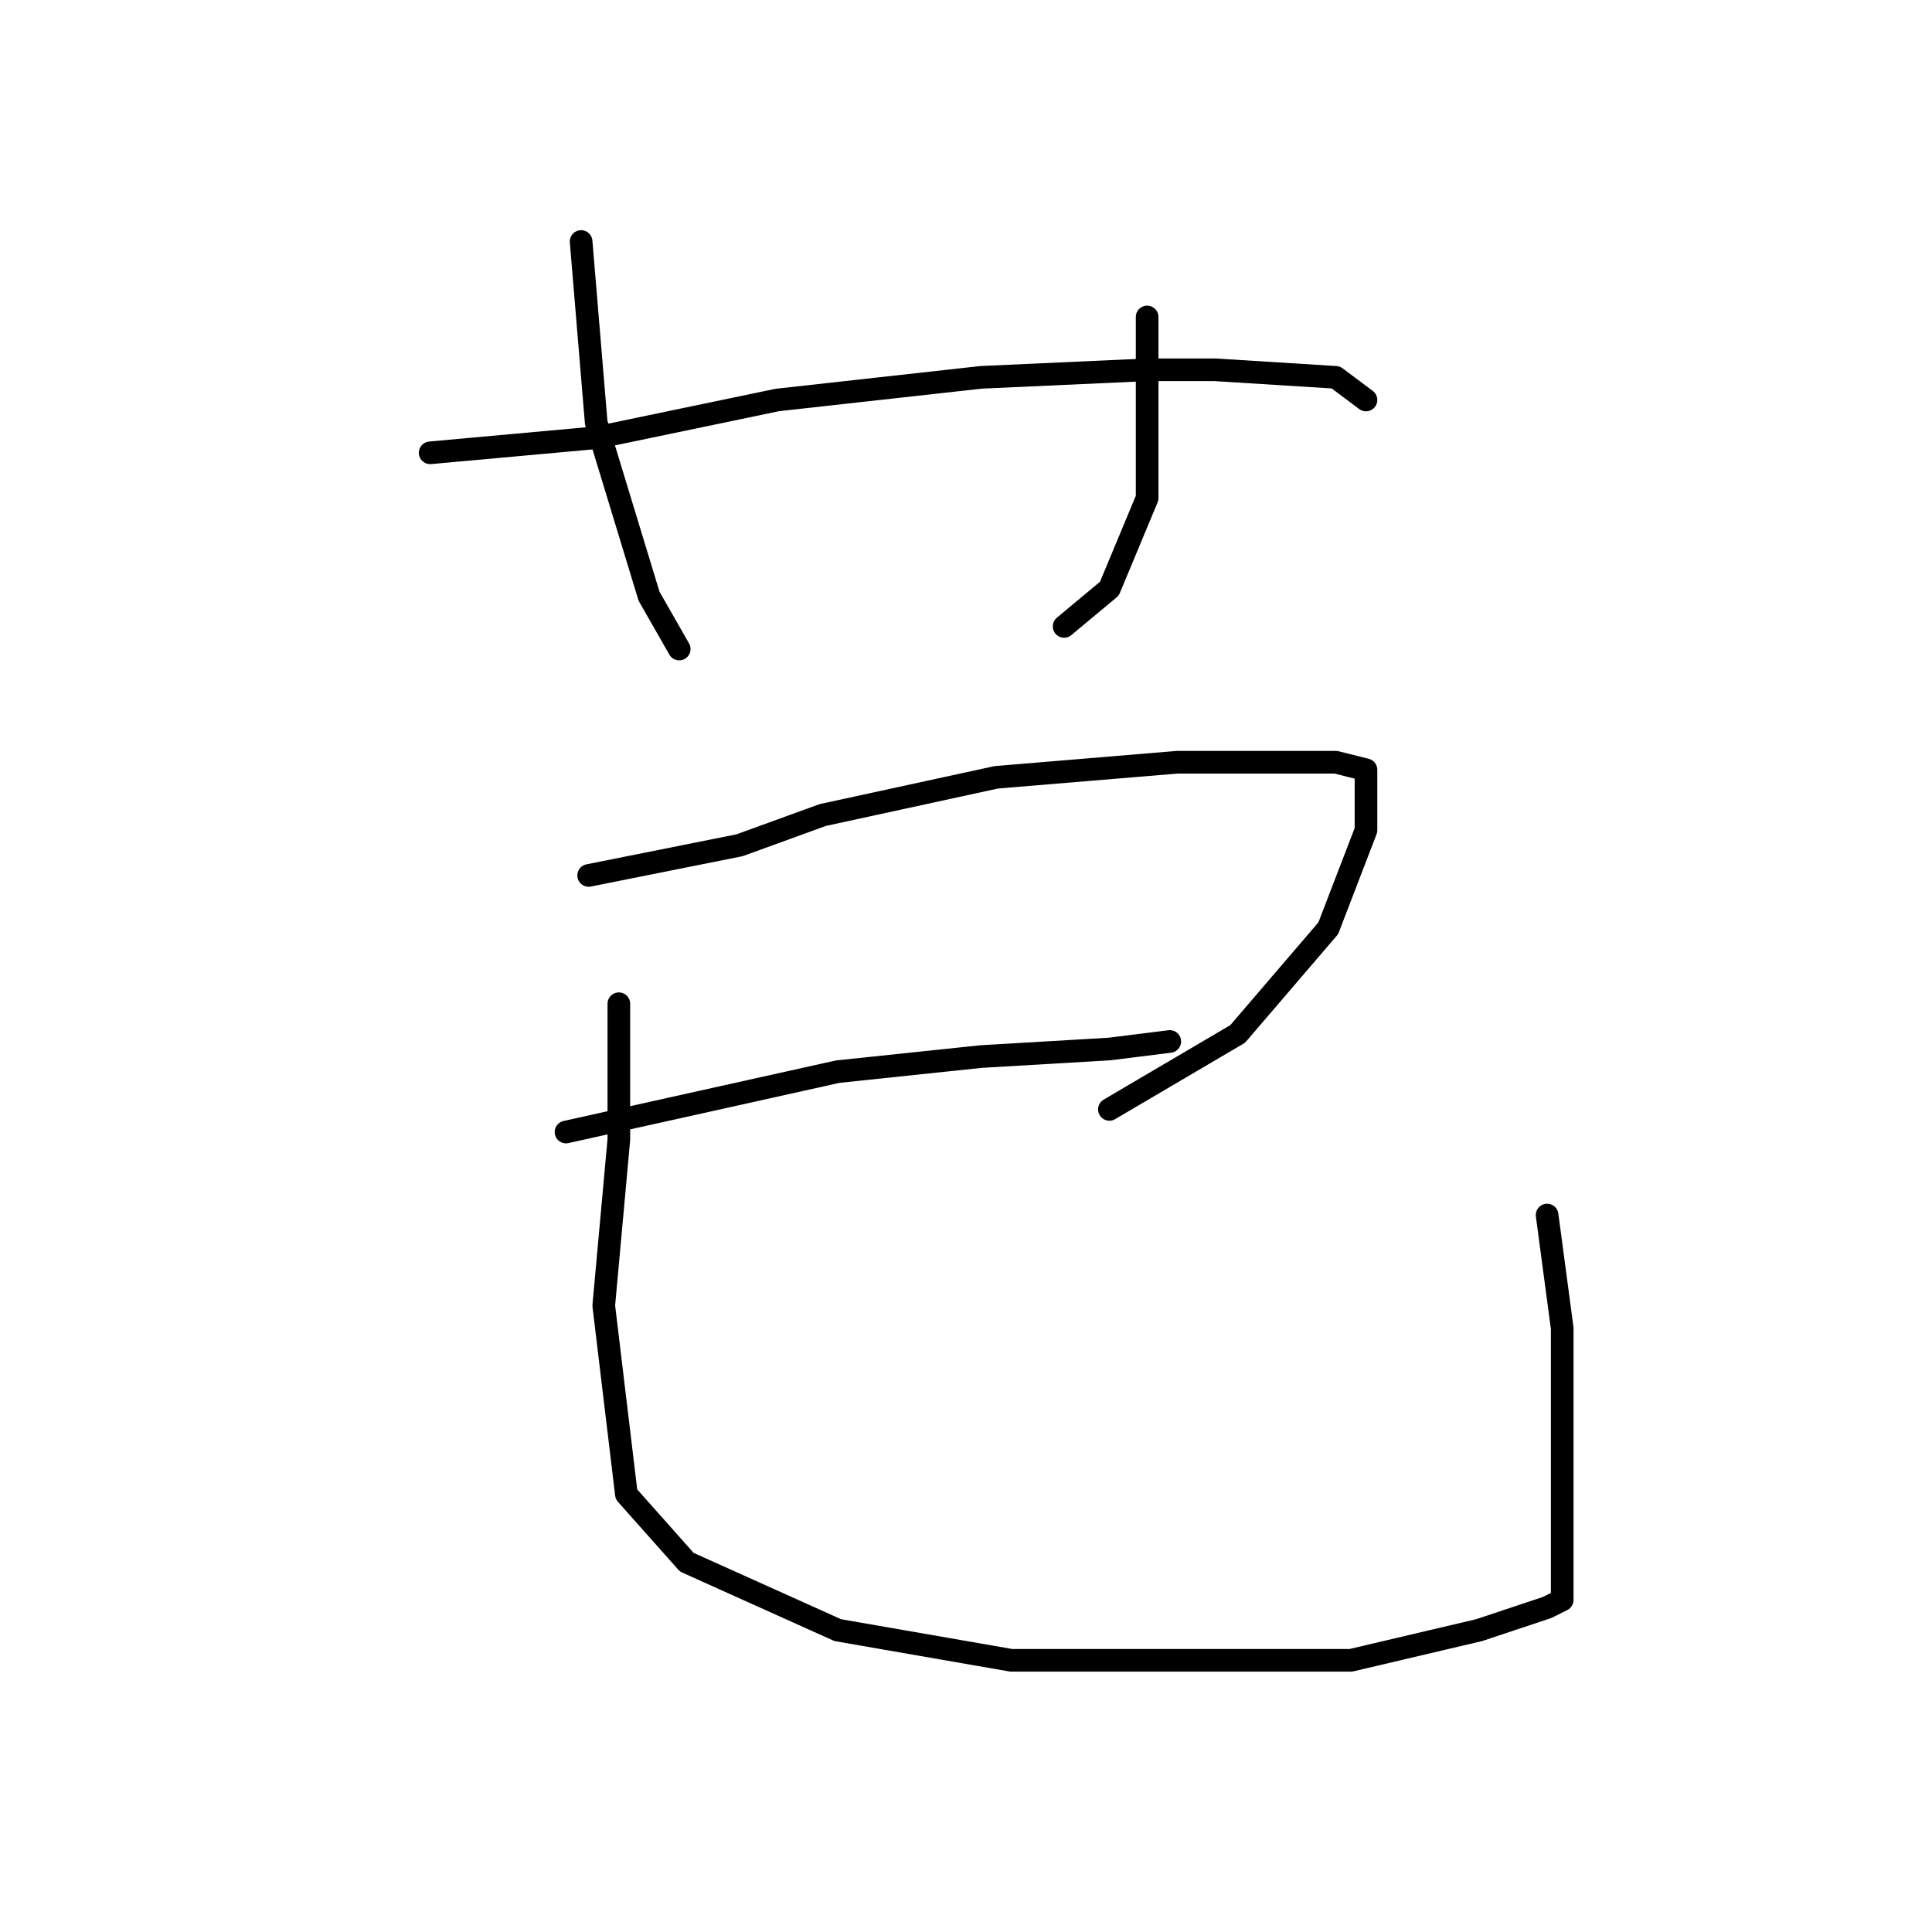 <?xml version="1.0" standalone="no"?>
    <svg width="256" height="256" xmlns="http://www.w3.org/2000/svg" version="1.1">
    <polyline stroke="black" stroke-width="3" stroke-linecap="round" fill="transparent" stroke-linejoin="round" points="77 32 78 44 79 56 86 79 90 86 90 86 " />
        <polyline stroke="black" stroke-width="3" stroke-linecap="round" fill="transparent" stroke-linejoin="round" points="152 42 152 48 152 54 152 66 147 78 141 83 141 83 " />
        <polyline stroke="black" stroke-width="3" stroke-linecap="round" fill="transparent" stroke-linejoin="round" points="57 60 68 59 79 58 103 53 130 50 152 49 161 49 177 50 181 53 181 53 " />
        <polyline stroke="black" stroke-width="3" stroke-linecap="round" fill="transparent" stroke-linejoin="round" points="78 116 88 114 98 112 109 108 132 103 156 101 164 101 177 101 181 102 181 110 176 123 164 137 147 147 147 147 " />
        <polyline stroke="black" stroke-width="3" stroke-linecap="round" fill="transparent" stroke-linejoin="round" points="75 150 93 146 111 142 130 140 147 139 155 138 155 138 " />
        <polyline stroke="black" stroke-width="3" stroke-linecap="round" fill="transparent" stroke-linejoin="round" points="82 133 82 142 82 151 80 173 83 198 91 207 111 216 134 220 158 220 179 220 196 216 205 213 207 212 207 211 207 198 207 176 205 161 205 161 " />
        </svg>